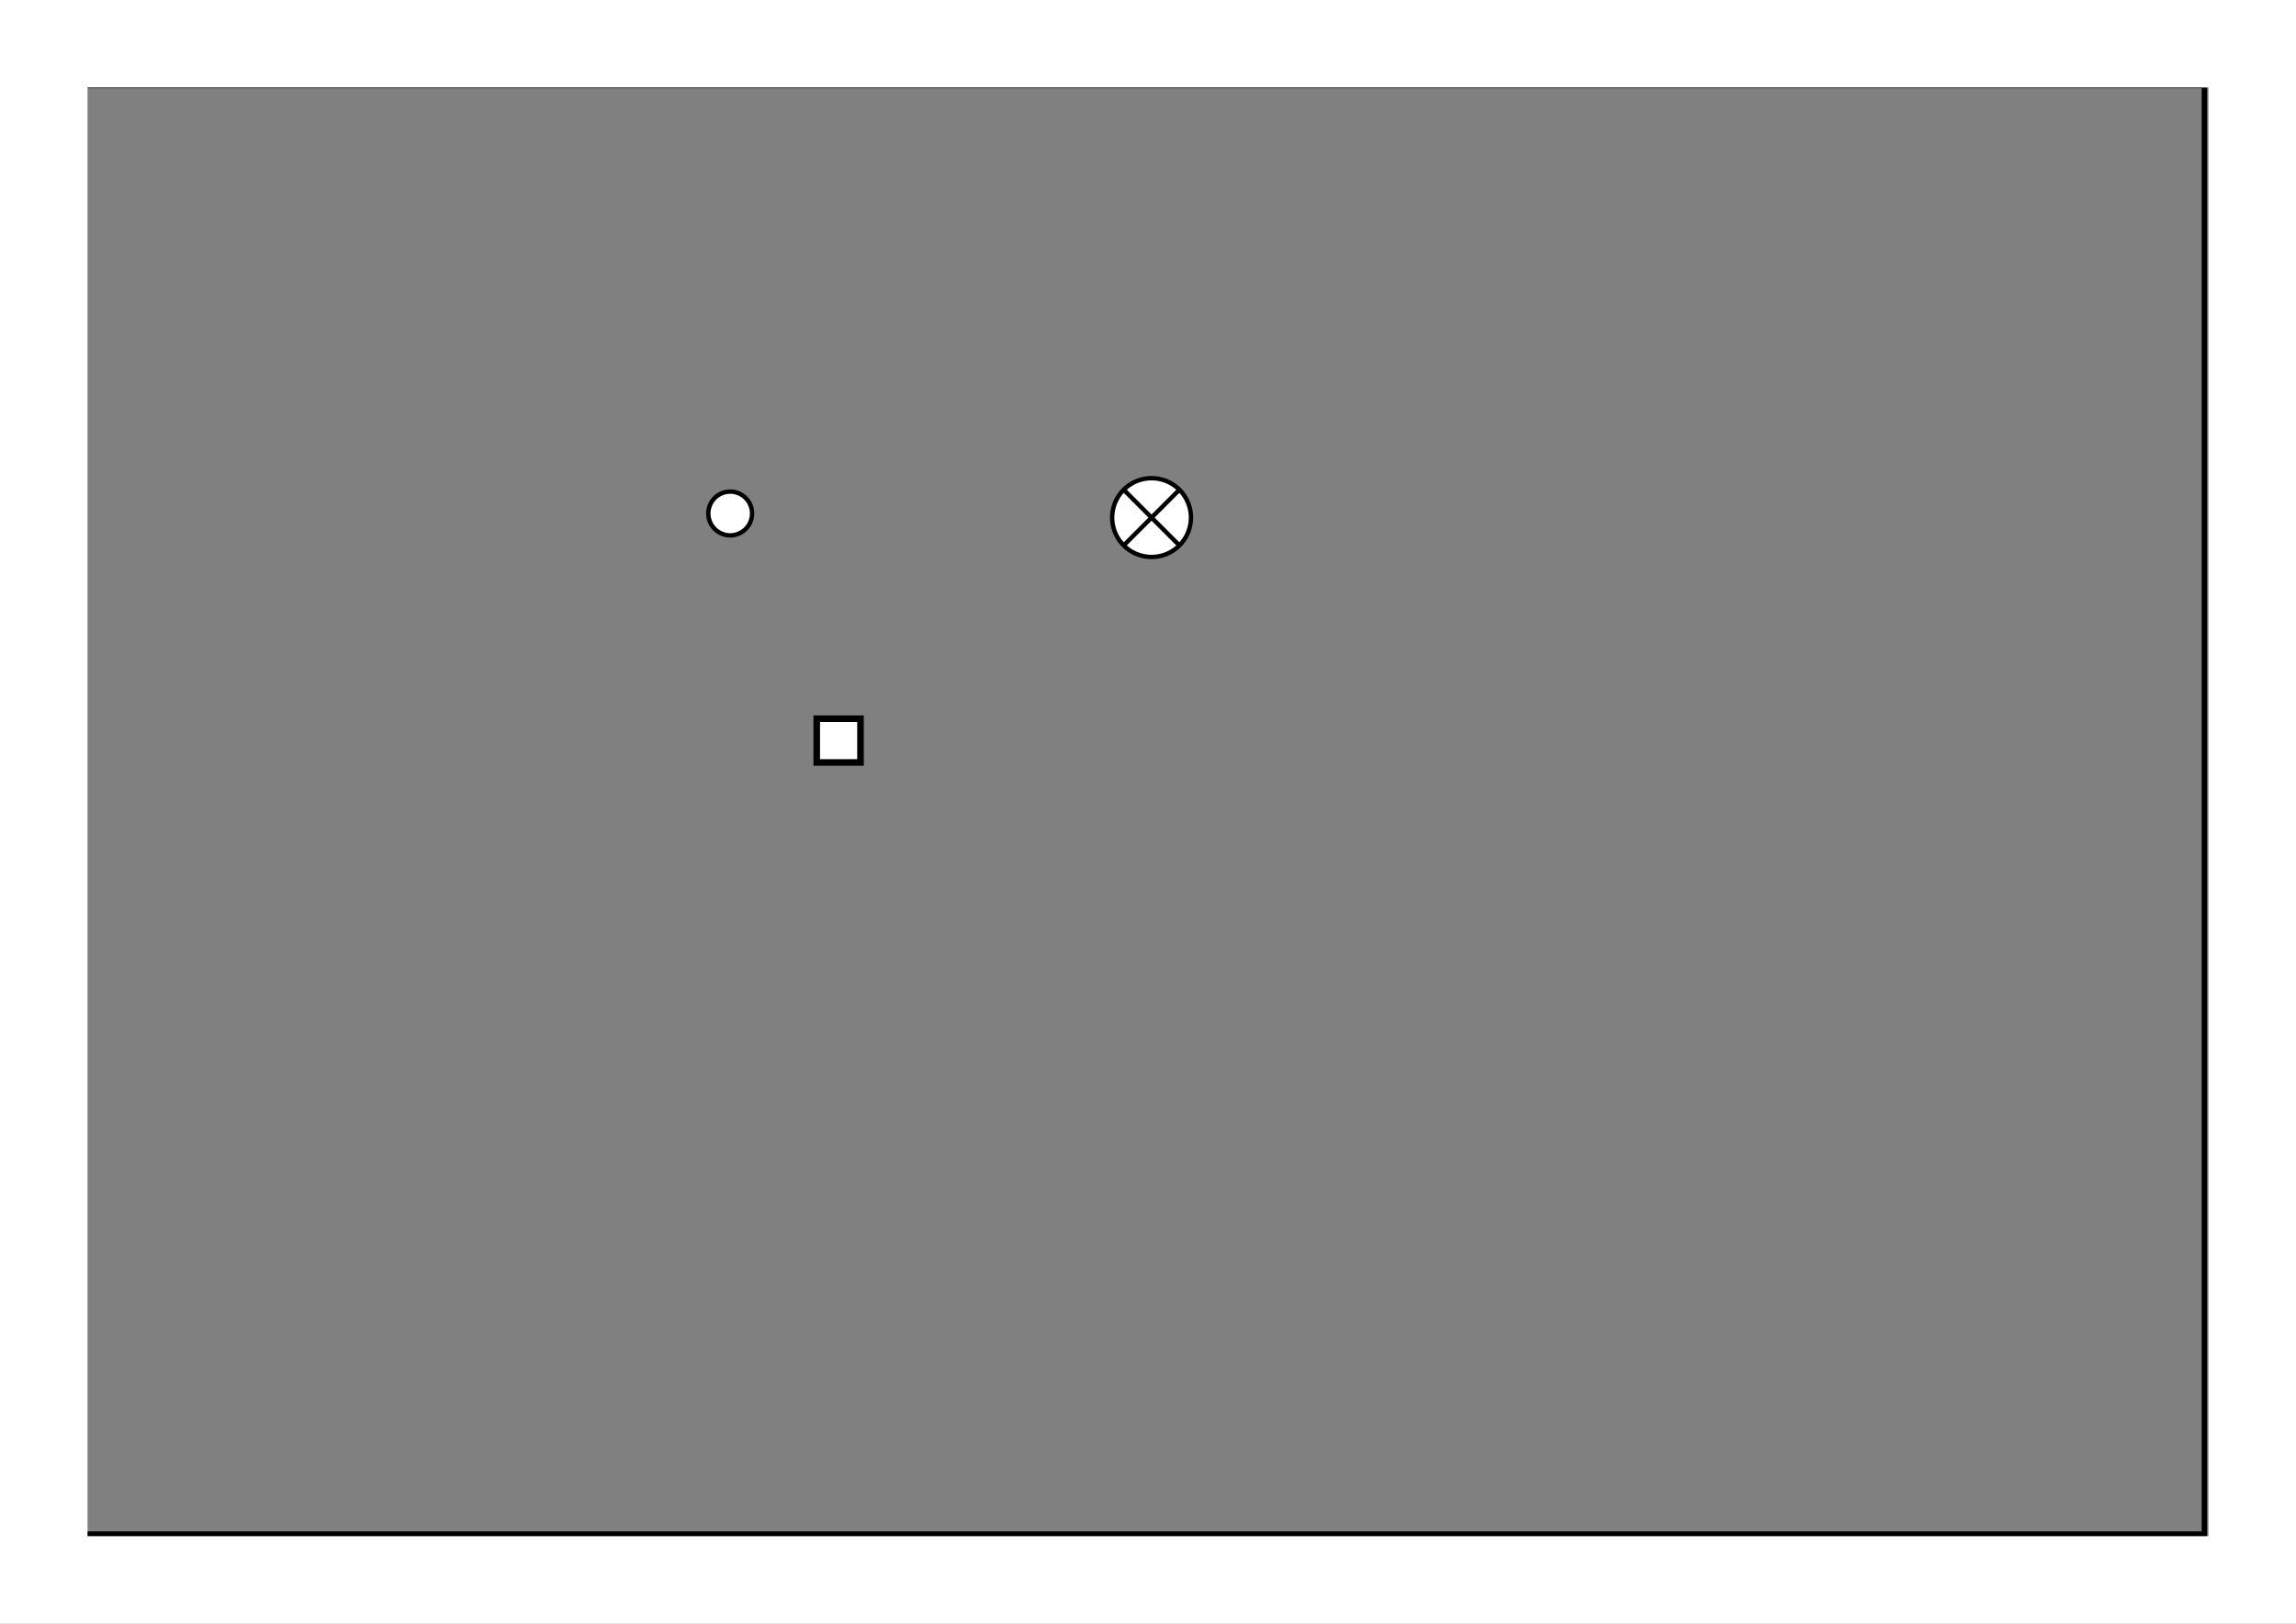 <svg xmlns="http://www.w3.org/2000/svg" width="297mm" height="210mm" viewBox="0 0 1049.47 742.049"><rect x="0" y="0" width="1049.47" height="742.049" fill="#808080" stroke="none"/><defs><marker id="arrowStartMarker" refX="5" refY="5" markerWidth="10" markerHeight="10" orient="auto"><path d="M9,1 L5,5 9,9" style="fill:none;stroke:#000000;stroke-opacity:1"/></marker><marker id="arrowStopMarker" refX="5" refY="5" markerWidth="10" markerHeight="10" orient="auto"><path d="M1,1 L5,5 1,9" style="fill:none;stroke:#000000;stroke-opacity:1"/></marker><marker id="straightMarker" refX="1" refY="5" markerWidth="2" markerHeight="10" orient="auto"><path d="M1,1 L1,9" style="fill:none;stroke:#000000;stroke-opacity:1"/></marker></defs><defs><pattern id="phere" patternUnits="userSpaceOnUse" width="20" height="20"><path d="M 10, 0 l 0, 20" stroke-width="2" shape-rendering="auto" stroke="#343434" stroke-linecap="square"/></pattern></defs><defs><pattern id="belov" patternUnits="userSpaceOnUse" width="20" height="20"><path d="M 0,0 l 20,20 M -5,15 l 10,10&#10;M 15,-5 l 10,10" stroke-width="2" shape-rendering="auto" stroke="#343434" stroke-linecap="square"/></pattern></defs><defs><pattern id="ezobu" patternUnits="userSpaceOnUse" width="20" height="20"><path d="M 0,20 l 20,-20 M -5,5 l 10,-10&#10;M 15,25 l 10,-10" stroke-width="2" shape-rendering="auto" stroke="#343434" stroke-linecap="square"/></pattern></defs><defs><pattern id="anqbo" patternUnits="userSpaceOnUse" width="10" height="10"><path d="M 5, 0 l 0, 10" stroke-width="2" shape-rendering="auto" stroke="#343434" stroke-linecap="square"/></pattern></defs><defs><pattern id="ydujr" patternUnits="userSpaceOnUse" width="10" height="10"><path d="M 0,0 l 10,10 M -2.5,7.5 l 5,5&#10;M 7.5,-2.5 l 5,5" stroke-width="2" shape-rendering="auto" stroke="#343434" stroke-linecap="square"/></pattern></defs><defs><pattern id="mxmtv" patternUnits="userSpaceOnUse" width="10" height="10"><path d="M 0,10 l 10,-10 M -2.5,2.5 l 5,-5&#10;M 7.5,12.5 l 5,-5" stroke-width="2" shape-rendering="auto" stroke="#343434" stroke-linecap="square"/></pattern></defs><defs><pattern id="ghdeu" patternUnits="userSpaceOnUse" width="20" height="20"><path d="M 0 10 c 2.5 -5 , 7.5 -5 , 10 0&#10;c 2.5 5 , 7.5 5 , 10 0 M -10 10&#10;c 2.5 5 , 7.5 5 , 10 0 M 20 10&#10;c 2.5 -5 , 7.5 -5 , 10 0" fill="transparent" stroke-width="2" shape-rendering="auto" stroke="#343434" stroke-linecap="square"/></pattern></defs><defs><pattern id="jxkqj" patternUnits="userSpaceOnUse" width="20" height="20"><circle cx="10" cy="10" r="2" fill="#343434" stroke="#343434" stroke-width="0"/><circle cx="0" cy="0" r="2" fill="#343434" stroke="#343434" stroke-width="0"/><circle cx="0" cy="20" r="2" fill="#343434" stroke="#343434" stroke-width="0"/><circle cx="20" cy="0" r="2" fill="#343434" stroke="#343434" stroke-width="0"/><circle cx="20" cy="20" r="2" fill="#343434" stroke="#343434" stroke-width="0"/></pattern></defs><defs><pattern id="uaxnf" patternUnits="userSpaceOnUse" width="10" height="10"><rect width="10" height="10" fill="white"/><circle cx="5" cy="5" r="1" fill="#343434" stroke="#343434" stroke-width="1.1"/><circle cx="0" cy="0" r="1" fill="#343434" stroke="#343434" stroke-width="1.1"/><circle cx="0" cy="10" r="1" fill="#343434" stroke="#343434" stroke-width="1.1"/><circle cx="10" cy="0" r="1" fill="#343434" stroke="#343434" stroke-width="1.1"/><circle cx="10" cy="10" r="1" fill="#343434" stroke="#343434" stroke-width="1.1"/></pattern></defs><defs><pattern id="uoirb" patternUnits="userSpaceOnUse" width="10" height="10"><circle cx="5" cy="5" r="1" fill="#343434" stroke="#343434" stroke-width="1.1"/><circle cx="0" cy="0" r="1" fill="#343434" stroke="#343434" stroke-width="1.1"/><circle cx="0" cy="10" r="1" fill="#343434" stroke="#343434" stroke-width="1.1"/><circle cx="10" cy="0" r="1" fill="#343434" stroke="#343434" stroke-width="1.1"/><circle cx="10" cy="10" r="1" fill="#343434" stroke="#343434" stroke-width="1.1"/></pattern></defs><defs><pattern id="slbrv" patternUnits="userSpaceOnUse" width="10" height="10"><circle cx="5" cy="5" r="1" fill="#343434" stroke="#343434" stroke-width="1.3"/><circle cx="0" cy="0" r="1" fill="#343434" stroke="#343434" stroke-width="1.3"/><circle cx="0" cy="10" r="1" fill="#343434" stroke="#343434" stroke-width="1.3"/><circle cx="10" cy="0" r="1" fill="#343434" stroke="#343434" stroke-width="1.3"/><circle cx="10" cy="10" r="1" fill="#343434" stroke="#343434" stroke-width="1.3"/></pattern></defs><defs><pattern id="mnunf" patternUnits="userSpaceOnUse" width="20" height="20"><circle cx="10" cy="10" r="4" fill="grey" stroke="#343434" stroke-width="0"/><circle cx="0" cy="0" r="4" fill="grey" stroke="#343434" stroke-width="0"/><circle cx="0" cy="20" r="4" fill="grey" stroke="#343434" stroke-width="0"/><circle cx="20" cy="0" r="4" fill="grey" stroke="#343434" stroke-width="0"/><circle cx="20" cy="20" r="4" fill="grey" stroke="#343434" stroke-width="0"/></pattern></defs><defs><pattern id="uyfos" patternUnits="userSpaceOnUse" width="20" height="20"><path d="M 0,20 l 20,-20 M -5,5 l 10,-10&#10;M 15,25 l 10,-10" stroke-width="1" shape-rendering="auto" stroke="#343434" stroke-linecap="square"/><path d="M 0,0 l 20,20 M -5,15 l 10,10&#10;M 15,-5 l 10,10" stroke-width="1" shape-rendering="auto" stroke="#343434" stroke-linecap="square"/></pattern></defs><defs><pattern id="hzmkr" patternUnits="userSpaceOnUse" width="20" height="20"><path d="M 5,15l5,-10l5,10" fill="transparent" stroke-width="2" shape-rendering="auto" stroke="#343434" stroke-linecap="square"/></pattern></defs><defs><pattern id="cyidb" patternUnits="userSpaceOnUse" width="20" height="20"><path d="M 5,5l10,10M15,5l10,-10&#10;M5,15l-10,10M15,25l10,-10&#10;M-5,5l10,-10" fill="transparent" stroke-width="2" shape-rendering="auto" stroke="#343434" stroke-linecap="square"/></pattern></defs><defs><pattern id="mbzih" patternUnits="userSpaceOnUse" width="20" height="20"><path d="M 0,20 l 20,-20 M -5,5 l 10,-10&#10;M 15,25 l 10,-10" stroke-width="0" shape-rendering="auto" stroke="#343434" stroke-linecap="square"/></pattern></defs><defs><pattern id="ulgux" patternUnits="userSpaceOnUse" width="20" height="20"><rect width="20" height="20" fill="white"/><path d="M 10, 0 l 0, 20" stroke-width="2" shape-rendering="auto" stroke="#343434" stroke-linecap="square"/></pattern></defs><defs><pattern id="kjhmd" patternUnits="userSpaceOnUse" width="20" height="20"><rect width="20" height="20" fill="white"/><path d="M 0,0 l 20,20 M -5,15 l 10,10&#10;M 15,-5 l 10,10" stroke-width="2" shape-rendering="auto" stroke="#343434" stroke-linecap="square"/></pattern></defs><defs><pattern id="byvbd" patternUnits="userSpaceOnUse" width="20" height="20"><rect width="20" height="20" fill="white"/><path d="M 0,20 l 20,-20 M -5,5 l 10,-10&#10;M 15,25 l 10,-10" stroke-width="2" shape-rendering="auto" stroke="#343434" stroke-linecap="square"/></pattern></defs><defs><pattern id="xsaqc" patternUnits="userSpaceOnUse" width="10" height="10"><rect width="10" height="10" fill="white"/><path d="M 5, 0 l 0, 10" stroke-width="2" shape-rendering="auto" stroke="#343434" stroke-linecap="square"/></pattern></defs><defs><pattern id="acqlf" patternUnits="userSpaceOnUse" width="10" height="10"><rect width="10" height="10" fill="white"/><path d="M 0,0 l 10,10 M -2.5,7.5 l 5,5&#10;M 7.5,-2.5 l 5,5" stroke-width="2" shape-rendering="auto" stroke="#343434" stroke-linecap="square"/></pattern></defs><defs><pattern id="mbqpt" patternUnits="userSpaceOnUse" width="10" height="10"><rect width="10" height="10" fill="white"/><path d="M 0,10 l 10,-10 M -2.5,2.5 l 5,-5&#10;M 7.5,12.5 l 5,-5" stroke-width="2" shape-rendering="auto" stroke="#343434" stroke-linecap="square"/></pattern></defs><defs><pattern id="cutbl" patternUnits="userSpaceOnUse" width="20" height="20"><rect width="20" height="20" fill="white"/><path d="M 0 10 c 2.5 -5 , 7.5 -5 , 10 0&#10;c 2.5 5 , 7.5 5 , 10 0 M -10 10&#10;c 2.5 5 , 7.5 5 , 10 0 M 20 10&#10;c 2.5 -5 , 7.5 -5 , 10 0" fill="transparent" stroke-width="2" shape-rendering="auto" stroke="#343434" stroke-linecap="square"/></pattern></defs><defs><pattern id="kfbhz" patternUnits="userSpaceOnUse" width="20" height="20"><rect width="20" height="20" fill="white"/><circle cx="10" cy="10" r="2" fill="#343434" stroke="#343434" stroke-width="0"/><circle cx="0" cy="0" r="2" fill="#343434" stroke="#343434" stroke-width="0"/><circle cx="0" cy="20" r="2" fill="#343434" stroke="#343434" stroke-width="0"/><circle cx="20" cy="0" r="2" fill="#343434" stroke="#343434" stroke-width="0"/><circle cx="20" cy="20" r="2" fill="#343434" stroke="#343434" stroke-width="0"/></pattern></defs><defs><pattern id="mryzs" patternUnits="userSpaceOnUse" width="10" height="10"><rect width="10" height="10" fill="white"/><circle cx="5" cy="5" r="1" fill="#343434" stroke="#343434" stroke-width="1.1"/><circle cx="0" cy="0" r="1" fill="#343434" stroke="#343434" stroke-width="1.1"/><circle cx="0" cy="10" r="1" fill="#343434" stroke="#343434" stroke-width="1.1"/><circle cx="10" cy="0" r="1" fill="#343434" stroke="#343434" stroke-width="1.1"/><circle cx="10" cy="10" r="1" fill="#343434" stroke="#343434" stroke-width="1.1"/></pattern></defs><defs><pattern id="akvkp" patternUnits="userSpaceOnUse" width="10" height="10"><rect width="10" height="10" fill="white"/><circle cx="5" cy="5" r="1" fill="#343434" stroke="#343434" stroke-width="1.1"/><circle cx="0" cy="0" r="1" fill="#343434" stroke="#343434" stroke-width="1.1"/><circle cx="0" cy="10" r="1" fill="#343434" stroke="#343434" stroke-width="1.1"/><circle cx="10" cy="0" r="1" fill="#343434" stroke="#343434" stroke-width="1.1"/><circle cx="10" cy="10" r="1" fill="#343434" stroke="#343434" stroke-width="1.1"/></pattern></defs><defs><pattern id="tbsyh" patternUnits="userSpaceOnUse" width="10" height="10"><rect width="10" height="10" fill="white"/><circle cx="5" cy="5" r="1" fill="#343434" stroke="#343434" stroke-width="1.3"/><circle cx="0" cy="0" r="1" fill="#343434" stroke="#343434" stroke-width="1.3"/><circle cx="0" cy="10" r="1" fill="#343434" stroke="#343434" stroke-width="1.3"/><circle cx="10" cy="0" r="1" fill="#343434" stroke="#343434" stroke-width="1.3"/><circle cx="10" cy="10" r="1" fill="#343434" stroke="#343434" stroke-width="1.3"/></pattern></defs><defs><pattern id="sswbv" patternUnits="userSpaceOnUse" width="20" height="20"><rect width="20" height="20" fill="white"/><circle cx="10" cy="10" r="4" fill="grey" stroke="#343434" stroke-width="0"/><circle cx="0" cy="0" r="4" fill="grey" stroke="#343434" stroke-width="0"/><circle cx="0" cy="20" r="4" fill="grey" stroke="#343434" stroke-width="0"/><circle cx="20" cy="0" r="4" fill="grey" stroke="#343434" stroke-width="0"/><circle cx="20" cy="20" r="4" fill="grey" stroke="#343434" stroke-width="0"/></pattern></defs><defs><pattern id="gbuab" patternUnits="userSpaceOnUse" width="20" height="20"><rect width="20" height="20" fill="white"/><path d="M 0,20 l 20,-20 M -5,5 l 10,-10&#10;M 15,25 l 10,-10" stroke-width="1" shape-rendering="auto" stroke="#343434" stroke-linecap="square"/><path d="M 0,0 l 20,20 M -5,15 l 10,10&#10;M 15,-5 l 10,10" stroke-width="1" shape-rendering="auto" stroke="#343434" stroke-linecap="square"/></pattern></defs><defs><pattern id="yyobx" patternUnits="userSpaceOnUse" width="20" height="20"><rect width="20" height="20" fill="white"/><path d="M 5,15l5,-10l5,10" fill="transparent" stroke-width="2" shape-rendering="auto" stroke="#343434" stroke-linecap="square"/></pattern></defs><defs><pattern id="zqdxc" patternUnits="userSpaceOnUse" width="20" height="20"><rect width="20" height="20" fill="white"/><path d="M 5,5l10,10M15,5l10,-10&#10;M5,15l-10,10M15,25l10,-10&#10;M-5,5l10,-10" fill="transparent" stroke-width="2" shape-rendering="auto" stroke="#343434" stroke-linecap="square"/></pattern></defs><defs><pattern id="uglqs" patternUnits="userSpaceOnUse" width="20" height="20"><rect width="20" height="20" fill="white"/><path d="M 0,20 l 20,-20 M -5,5 l 10,-10&#10;M 15,25 l 10,-10" stroke-width="0" shape-rendering="auto" stroke="#343434" stroke-linecap="square"/></pattern></defs><defs><pattern id="bfpvm" patternUnits="userSpaceOnUse" width="20" height="20"><rect width="20" height="20" fill="blue"/><path d="M 10, 0 l 0, 20" stroke-width="2" shape-rendering="auto" stroke="#343434" stroke-linecap="square"/></pattern></defs><defs><pattern id="oskpk" patternUnits="userSpaceOnUse" width="20" height="20"><rect width="20" height="20" fill="blue"/><path d="M 0,0 l 20,20 M -5,15 l 10,10&#10;M 15,-5 l 10,10" stroke-width="2" shape-rendering="auto" stroke="#343434" stroke-linecap="square"/></pattern></defs><defs><pattern id="lhdkh" patternUnits="userSpaceOnUse" width="20" height="20"><rect width="20" height="20" fill="blue"/><path d="M 0,20 l 20,-20 M -5,5 l 10,-10&#10;M 15,25 l 10,-10" stroke-width="2" shape-rendering="auto" stroke="#343434" stroke-linecap="square"/></pattern></defs><defs><pattern id="sqpju" patternUnits="userSpaceOnUse" width="10" height="10"><rect width="10" height="10" fill="blue"/><path d="M 5, 0 l 0, 10" stroke-width="2" shape-rendering="auto" stroke="#343434" stroke-linecap="square"/></pattern></defs><defs><pattern id="jnczr" patternUnits="userSpaceOnUse" width="10" height="10"><rect width="10" height="10" fill="blue"/><path d="M 0,0 l 10,10 M -2.5,7.5 l 5,5&#10;M 7.5,-2.5 l 5,5" stroke-width="2" shape-rendering="auto" stroke="#343434" stroke-linecap="square"/></pattern></defs><defs><pattern id="myfio" patternUnits="userSpaceOnUse" width="10" height="10"><rect width="10" height="10" fill="blue"/><path d="M 0,10 l 10,-10 M -2.5,2.5 l 5,-5&#10;M 7.5,12.5 l 5,-5" stroke-width="2" shape-rendering="auto" stroke="#343434" stroke-linecap="square"/></pattern></defs><defs><pattern id="mfuly" patternUnits="userSpaceOnUse" width="20" height="20"><rect width="20" height="20" fill="blue"/><path d="M 0 10 c 2.5 -5 , 7.5 -5 , 10 0&#10;c 2.5 5 , 7.5 5 , 10 0 M -10 10&#10;c 2.5 5 , 7.5 5 , 10 0 M 20 10&#10;c 2.5 -5 , 7.5 -5 , 10 0" fill="transparent" stroke-width="2" shape-rendering="auto" stroke="#343434" stroke-linecap="square"/></pattern></defs><defs><pattern id="vlfjo" patternUnits="userSpaceOnUse" width="20" height="20"><rect width="20" height="20" fill="blue"/><circle cx="10" cy="10" r="2" fill="#343434" stroke="#343434" stroke-width="0"/><circle cx="0" cy="0" r="2" fill="#343434" stroke="#343434" stroke-width="0"/><circle cx="0" cy="20" r="2" fill="#343434" stroke="#343434" stroke-width="0"/><circle cx="20" cy="0" r="2" fill="#343434" stroke="#343434" stroke-width="0"/><circle cx="20" cy="20" r="2" fill="#343434" stroke="#343434" stroke-width="0"/></pattern></defs><defs><pattern id="ichss" patternUnits="userSpaceOnUse" width="10" height="10"><rect width="10" height="10" fill="blue"/><circle cx="5" cy="5" r="1" fill="#343434" stroke="#343434" stroke-width="1.1"/><circle cx="0" cy="0" r="1" fill="#343434" stroke="#343434" stroke-width="1.1"/><circle cx="0" cy="10" r="1" fill="#343434" stroke="#343434" stroke-width="1.1"/><circle cx="10" cy="0" r="1" fill="#343434" stroke="#343434" stroke-width="1.1"/><circle cx="10" cy="10" r="1" fill="#343434" stroke="#343434" stroke-width="1.1"/></pattern></defs><defs><pattern id="wwqls" patternUnits="userSpaceOnUse" width="10" height="10"><rect width="10" height="10" fill="blue"/><circle cx="5" cy="5" r="1" fill="#343434" stroke="#343434" stroke-width="1.1"/><circle cx="0" cy="0" r="1" fill="#343434" stroke="#343434" stroke-width="1.1"/><circle cx="0" cy="10" r="1" fill="#343434" stroke="#343434" stroke-width="1.1"/><circle cx="10" cy="0" r="1" fill="#343434" stroke="#343434" stroke-width="1.1"/><circle cx="10" cy="10" r="1" fill="#343434" stroke="#343434" stroke-width="1.1"/></pattern></defs><defs><pattern id="jpqkb" patternUnits="userSpaceOnUse" width="10" height="10"><rect width="10" height="10" fill="blue"/><circle cx="5" cy="5" r="1" fill="#343434" stroke="#343434" stroke-width="1.3"/><circle cx="0" cy="0" r="1" fill="#343434" stroke="#343434" stroke-width="1.3"/><circle cx="0" cy="10" r="1" fill="#343434" stroke="#343434" stroke-width="1.3"/><circle cx="10" cy="0" r="1" fill="#343434" stroke="#343434" stroke-width="1.3"/><circle cx="10" cy="10" r="1" fill="#343434" stroke="#343434" stroke-width="1.3"/></pattern></defs><defs><pattern id="bhqns" patternUnits="userSpaceOnUse" width="20" height="20"><rect width="20" height="20" fill="blue"/><circle cx="10" cy="10" r="4" fill="grey" stroke="#343434" stroke-width="0"/><circle cx="0" cy="0" r="4" fill="grey" stroke="#343434" stroke-width="0"/><circle cx="0" cy="20" r="4" fill="grey" stroke="#343434" stroke-width="0"/><circle cx="20" cy="0" r="4" fill="grey" stroke="#343434" stroke-width="0"/><circle cx="20" cy="20" r="4" fill="grey" stroke="#343434" stroke-width="0"/></pattern></defs><defs><pattern id="guflp" patternUnits="userSpaceOnUse" width="20" height="20"><rect width="20" height="20" fill="blue"/><path d="M 0,20 l 20,-20 M -5,5 l 10,-10&#10;M 15,25 l 10,-10" stroke-width="1" shape-rendering="auto" stroke="#343434" stroke-linecap="square"/><path d="M 0,0 l 20,20 M -5,15 l 10,10&#10;M 15,-5 l 10,10" stroke-width="1" shape-rendering="auto" stroke="#343434" stroke-linecap="square"/></pattern></defs><defs><pattern id="ugdcb" patternUnits="userSpaceOnUse" width="20" height="20"><rect width="20" height="20" fill="blue"/><path d="M 5,15l5,-10l5,10" fill="transparent" stroke-width="2" shape-rendering="auto" stroke="#343434" stroke-linecap="square"/></pattern></defs><defs><pattern id="kodsj" patternUnits="userSpaceOnUse" width="20" height="20"><rect width="20" height="20" fill="blue"/><path d="M 5,5l10,10M15,5l10,-10&#10;M5,15l-10,10M15,25l10,-10&#10;M-5,5l10,-10" fill="transparent" stroke-width="2" shape-rendering="auto" stroke="#343434" stroke-linecap="square"/></pattern></defs><defs><pattern id="vwrrg" patternUnits="userSpaceOnUse" width="20" height="20"><rect width="20" height="20" fill="blue"/><path d="M 0,20 l 20,-20 M -5,5 l 10,-10&#10;M 15,25 l 10,-10" stroke-width="0" shape-rendering="auto" stroke="#343434" stroke-linecap="square"/></pattern></defs><defs><pattern id="dsomc" patternUnits="userSpaceOnUse" width="20" height="20"><rect width="20" height="20" fill="red"/><path d="M 10, 0 l 0, 20" stroke-width="2" shape-rendering="auto" stroke="#343434" stroke-linecap="square"/></pattern></defs><defs><pattern id="jkfvs" patternUnits="userSpaceOnUse" width="20" height="20"><rect width="20" height="20" fill="red"/><path d="M 0,0 l 20,20 M -5,15 l 10,10&#10;M 15,-5 l 10,10" stroke-width="2" shape-rendering="auto" stroke="#343434" stroke-linecap="square"/></pattern></defs><defs><pattern id="eawmf" patternUnits="userSpaceOnUse" width="20" height="20"><rect width="20" height="20" fill="red"/><path d="M 0,20 l 20,-20 M -5,5 l 10,-10&#10;M 15,25 l 10,-10" stroke-width="2" shape-rendering="auto" stroke="#343434" stroke-linecap="square"/></pattern></defs><defs><pattern id="admna" patternUnits="userSpaceOnUse" width="10" height="10"><rect width="10" height="10" fill="red"/><path d="M 5, 0 l 0, 10" stroke-width="2" shape-rendering="auto" stroke="#343434" stroke-linecap="square"/></pattern></defs><defs><pattern id="rcjoi" patternUnits="userSpaceOnUse" width="10" height="10"><rect width="10" height="10" fill="red"/><path d="M 0,0 l 10,10 M -2.5,7.5 l 5,5&#10;M 7.5,-2.5 l 5,5" stroke-width="2" shape-rendering="auto" stroke="#343434" stroke-linecap="square"/></pattern></defs><defs><pattern id="whcaf" patternUnits="userSpaceOnUse" width="10" height="10"><rect width="10" height="10" fill="red"/><path d="M 0,10 l 10,-10 M -2.5,2.5 l 5,-5&#10;M 7.5,12.5 l 5,-5" stroke-width="2" shape-rendering="auto" stroke="#343434" stroke-linecap="square"/></pattern></defs><defs><pattern id="dwcfd" patternUnits="userSpaceOnUse" width="20" height="20"><rect width="20" height="20" fill="red"/><path d="M 0 10 c 2.5 -5 , 7.5 -5 , 10 0&#10;c 2.5 5 , 7.5 5 , 10 0 M -10 10&#10;c 2.5 5 , 7.5 5 , 10 0 M 20 10&#10;c 2.5 -5 , 7.5 -5 , 10 0" fill="transparent" stroke-width="2" shape-rendering="auto" stroke="#343434" stroke-linecap="square"/></pattern></defs><defs><pattern id="uhyzr" patternUnits="userSpaceOnUse" width="20" height="20"><rect width="20" height="20" fill="red"/><circle cx="10" cy="10" r="2" fill="#343434" stroke="#343434" stroke-width="0"/><circle cx="0" cy="0" r="2" fill="#343434" stroke="#343434" stroke-width="0"/><circle cx="0" cy="20" r="2" fill="#343434" stroke="#343434" stroke-width="0"/><circle cx="20" cy="0" r="2" fill="#343434" stroke="#343434" stroke-width="0"/><circle cx="20" cy="20" r="2" fill="#343434" stroke="#343434" stroke-width="0"/></pattern></defs><defs><pattern id="qqeif" patternUnits="userSpaceOnUse" width="10" height="10"><rect width="10" height="10" fill="red"/><circle cx="5" cy="5" r="1" fill="#343434" stroke="#343434" stroke-width="1.1"/><circle cx="0" cy="0" r="1" fill="#343434" stroke="#343434" stroke-width="1.1"/><circle cx="0" cy="10" r="1" fill="#343434" stroke="#343434" stroke-width="1.1"/><circle cx="10" cy="0" r="1" fill="#343434" stroke="#343434" stroke-width="1.1"/><circle cx="10" cy="10" r="1" fill="#343434" stroke="#343434" stroke-width="1.1"/></pattern></defs><defs><pattern id="cuuoe" patternUnits="userSpaceOnUse" width="10" height="10"><rect width="10" height="10" fill="red"/><circle cx="5" cy="5" r="1" fill="#343434" stroke="#343434" stroke-width="1.1"/><circle cx="0" cy="0" r="1" fill="#343434" stroke="#343434" stroke-width="1.1"/><circle cx="0" cy="10" r="1" fill="#343434" stroke="#343434" stroke-width="1.1"/><circle cx="10" cy="0" r="1" fill="#343434" stroke="#343434" stroke-width="1.1"/><circle cx="10" cy="10" r="1" fill="#343434" stroke="#343434" stroke-width="1.1"/></pattern></defs><defs><pattern id="pzseq" patternUnits="userSpaceOnUse" width="10" height="10"><rect width="10" height="10" fill="red"/><circle cx="5" cy="5" r="1" fill="#343434" stroke="#343434" stroke-width="1.3"/><circle cx="0" cy="0" r="1" fill="#343434" stroke="#343434" stroke-width="1.3"/><circle cx="0" cy="10" r="1" fill="#343434" stroke="#343434" stroke-width="1.3"/><circle cx="10" cy="0" r="1" fill="#343434" stroke="#343434" stroke-width="1.3"/><circle cx="10" cy="10" r="1" fill="#343434" stroke="#343434" stroke-width="1.3"/></pattern></defs><defs><pattern id="kbshc" patternUnits="userSpaceOnUse" width="20" height="20"><rect width="20" height="20" fill="red"/><circle cx="10" cy="10" r="4" fill="grey" stroke="#343434" stroke-width="0"/><circle cx="0" cy="0" r="4" fill="grey" stroke="#343434" stroke-width="0"/><circle cx="0" cy="20" r="4" fill="grey" stroke="#343434" stroke-width="0"/><circle cx="20" cy="0" r="4" fill="grey" stroke="#343434" stroke-width="0"/><circle cx="20" cy="20" r="4" fill="grey" stroke="#343434" stroke-width="0"/></pattern></defs><defs><pattern id="rrqtr" patternUnits="userSpaceOnUse" width="20" height="20"><rect width="20" height="20" fill="red"/><path d="M 0,20 l 20,-20 M -5,5 l 10,-10&#10;M 15,25 l 10,-10" stroke-width="1" shape-rendering="auto" stroke="#343434" stroke-linecap="square"/><path d="M 0,0 l 20,20 M -5,15 l 10,10&#10;M 15,-5 l 10,10" stroke-width="1" shape-rendering="auto" stroke="#343434" stroke-linecap="square"/></pattern></defs><defs><pattern id="tmmle" patternUnits="userSpaceOnUse" width="20" height="20"><rect width="20" height="20" fill="red"/><path d="M 5,15l5,-10l5,10" fill="transparent" stroke-width="2" shape-rendering="auto" stroke="#343434" stroke-linecap="square"/></pattern></defs><defs><pattern id="mrqvv" patternUnits="userSpaceOnUse" width="20" height="20"><rect width="20" height="20" fill="red"/><path d="M 5,5l10,10M15,5l10,-10&#10;M5,15l-10,10M15,25l10,-10&#10;M-5,5l10,-10" fill="transparent" stroke-width="2" shape-rendering="auto" stroke="#343434" stroke-linecap="square"/></pattern></defs><defs><pattern id="aqwwk" patternUnits="userSpaceOnUse" width="20" height="20"><rect width="20" height="20" fill="red"/><path d="M 0,20 l 20,-20 M -5,5 l 10,-10&#10;M 15,25 l 10,-10" stroke-width="0" shape-rendering="auto" stroke="#343434" stroke-linecap="square"/></pattern></defs><defs><pattern id="qoohm" patternUnits="userSpaceOnUse" width="20" height="20"><rect width="20" height="20" fill="yellow"/><path d="M 10, 0 l 0, 20" stroke-width="2" shape-rendering="auto" stroke="#343434" stroke-linecap="square"/></pattern></defs><defs><pattern id="yhitx" patternUnits="userSpaceOnUse" width="20" height="20"><rect width="20" height="20" fill="yellow"/><path d="M 0,0 l 20,20 M -5,15 l 10,10&#10;M 15,-5 l 10,10" stroke-width="2" shape-rendering="auto" stroke="#343434" stroke-linecap="square"/></pattern></defs><defs><pattern id="gmnsl" patternUnits="userSpaceOnUse" width="20" height="20"><rect width="20" height="20" fill="yellow"/><path d="M 0,20 l 20,-20 M -5,5 l 10,-10&#10;M 15,25 l 10,-10" stroke-width="2" shape-rendering="auto" stroke="#343434" stroke-linecap="square"/></pattern></defs><defs><pattern id="oboyj" patternUnits="userSpaceOnUse" width="10" height="10"><rect width="10" height="10" fill="yellow"/><path d="M 5, 0 l 0, 10" stroke-width="2" shape-rendering="auto" stroke="#343434" stroke-linecap="square"/></pattern></defs><defs><pattern id="jjzqi" patternUnits="userSpaceOnUse" width="10" height="10"><rect width="10" height="10" fill="yellow"/><path d="M 0,0 l 10,10 M -2.5,7.5 l 5,5&#10;M 7.5,-2.5 l 5,5" stroke-width="2" shape-rendering="auto" stroke="#343434" stroke-linecap="square"/></pattern></defs><defs><pattern id="mozgc" patternUnits="userSpaceOnUse" width="10" height="10"><rect width="10" height="10" fill="yellow"/><path d="M 0,10 l 10,-10 M -2.5,2.5 l 5,-5&#10;M 7.5,12.5 l 5,-5" stroke-width="2" shape-rendering="auto" stroke="#343434" stroke-linecap="square"/></pattern></defs><defs><pattern id="boyss" patternUnits="userSpaceOnUse" width="20" height="20"><rect width="20" height="20" fill="yellow"/><path d="M 0 10 c 2.5 -5 , 7.5 -5 , 10 0&#10;c 2.5 5 , 7.5 5 , 10 0 M -10 10&#10;c 2.5 5 , 7.5 5 , 10 0 M 20 10&#10;c 2.5 -5 , 7.5 -5 , 10 0" fill="transparent" stroke-width="2" shape-rendering="auto" stroke="#343434" stroke-linecap="square"/></pattern></defs><defs><pattern id="lswla" patternUnits="userSpaceOnUse" width="20" height="20"><rect width="20" height="20" fill="yellow"/><circle cx="10" cy="10" r="2" fill="#343434" stroke="#343434" stroke-width="0"/><circle cx="0" cy="0" r="2" fill="#343434" stroke="#343434" stroke-width="0"/><circle cx="0" cy="20" r="2" fill="#343434" stroke="#343434" stroke-width="0"/><circle cx="20" cy="0" r="2" fill="#343434" stroke="#343434" stroke-width="0"/><circle cx="20" cy="20" r="2" fill="#343434" stroke="#343434" stroke-width="0"/></pattern></defs><defs><pattern id="ofgos" patternUnits="userSpaceOnUse" width="10" height="10"><rect width="10" height="10" fill="yellow"/><circle cx="5" cy="5" r="1" fill="#343434" stroke="#343434" stroke-width="1.1"/><circle cx="0" cy="0" r="1" fill="#343434" stroke="#343434" stroke-width="1.1"/><circle cx="0" cy="10" r="1" fill="#343434" stroke="#343434" stroke-width="1.1"/><circle cx="10" cy="0" r="1" fill="#343434" stroke="#343434" stroke-width="1.1"/><circle cx="10" cy="10" r="1" fill="#343434" stroke="#343434" stroke-width="1.1"/></pattern></defs><defs><pattern id="apkcr" patternUnits="userSpaceOnUse" width="10" height="10"><rect width="10" height="10" fill="yellow"/><circle cx="5" cy="5" r="1" fill="#343434" stroke="#343434" stroke-width="1.1"/><circle cx="0" cy="0" r="1" fill="#343434" stroke="#343434" stroke-width="1.1"/><circle cx="0" cy="10" r="1" fill="#343434" stroke="#343434" stroke-width="1.1"/><circle cx="10" cy="0" r="1" fill="#343434" stroke="#343434" stroke-width="1.1"/><circle cx="10" cy="10" r="1" fill="#343434" stroke="#343434" stroke-width="1.1"/></pattern></defs><defs><pattern id="lunsx" patternUnits="userSpaceOnUse" width="10" height="10"><rect width="10" height="10" fill="yellow"/><circle cx="5" cy="5" r="1" fill="#343434" stroke="#343434" stroke-width="1.3"/><circle cx="0" cy="0" r="1" fill="#343434" stroke="#343434" stroke-width="1.3"/><circle cx="0" cy="10" r="1" fill="#343434" stroke="#343434" stroke-width="1.3"/><circle cx="10" cy="0" r="1" fill="#343434" stroke="#343434" stroke-width="1.3"/><circle cx="10" cy="10" r="1" fill="#343434" stroke="#343434" stroke-width="1.3"/></pattern></defs><defs><pattern id="pabfo" patternUnits="userSpaceOnUse" width="20" height="20"><rect width="20" height="20" fill="yellow"/><circle cx="10" cy="10" r="4" fill="grey" stroke="#343434" stroke-width="0"/><circle cx="0" cy="0" r="4" fill="grey" stroke="#343434" stroke-width="0"/><circle cx="0" cy="20" r="4" fill="grey" stroke="#343434" stroke-width="0"/><circle cx="20" cy="0" r="4" fill="grey" stroke="#343434" stroke-width="0"/><circle cx="20" cy="20" r="4" fill="grey" stroke="#343434" stroke-width="0"/></pattern></defs><defs><pattern id="xqqxw" patternUnits="userSpaceOnUse" width="20" height="20"><rect width="20" height="20" fill="yellow"/><path d="M 0,20 l 20,-20 M -5,5 l 10,-10&#10;M 15,25 l 10,-10" stroke-width="1" shape-rendering="auto" stroke="#343434" stroke-linecap="square"/><path d="M 0,0 l 20,20 M -5,15 l 10,10&#10;M 15,-5 l 10,10" stroke-width="1" shape-rendering="auto" stroke="#343434" stroke-linecap="square"/></pattern></defs><defs><pattern id="mrdvg" patternUnits="userSpaceOnUse" width="20" height="20"><rect width="20" height="20" fill="yellow"/><path d="M 5,15l5,-10l5,10" fill="transparent" stroke-width="2" shape-rendering="auto" stroke="#343434" stroke-linecap="square"/></pattern></defs><defs><pattern id="xahor" patternUnits="userSpaceOnUse" width="20" height="20"><rect width="20" height="20" fill="yellow"/><path d="M 5,5l10,10M15,5l10,-10&#10;M5,15l-10,10M15,25l10,-10&#10;M-5,5l10,-10" fill="transparent" stroke-width="2" shape-rendering="auto" stroke="#343434" stroke-linecap="square"/></pattern></defs><defs><pattern id="glspa" patternUnits="userSpaceOnUse" width="20" height="20"><rect width="20" height="20" fill="yellow"/><path d="M 0,20 l 20,-20 M -5,5 l 10,-10&#10;M 15,25 l 10,-10" stroke-width="0" shape-rendering="auto" stroke="#343434" stroke-linecap="square"/></pattern></defs><g id="frame-layer" transform="translate(-1.87,-0.935)scale(1)"><path d="M 40 40 L 1009.47 40 L 1009.47 702.049 L 40 702.049 L 40 40 z" fill="none" stroke="#000000" stroke-width="2.5px" stroke-opacity="1" id="svgContainer" class="notDeletable"/></g><g id="map-layer" width="1049.47" height="742.049" transform="translate(-1.87,-0.935)scale(1)"><g id="source-layer" class="rotable"/><g id="drawing-layer"><g id="polygons-layer"/><g id="lines-layer"/><g id="points-layer"><path class="link_1" d="M 335.636 235.605 m -10, 0 a 10,10 0 1,0 20,0 a 10,10 0 1,0 -20,0" data-link="1" stroke="black" stroke-width="2" fill="white"/><path id="poi-2" class="link_2" d="M 528.234 237.475 m -18, 0 a 18,18 0 1,0 36,0 a 18,18 0 1,0 -36,0 Z M 515.506 224.747 L 540.962 250.202 Z M 515.506 250.202 L 540.962 224.747 Z" data-link="2" stroke="black" stroke-width="2" fill="white"/><path id="poi-3" class="link_3 blink" d="M 375.188 329.383 v20 h20 v-20 Z" data-link="3" stroke="black" stroke-width="3" fill="white"/></g><g id="text-layer"/></g></g><g id="margin-layer" width="1049.47" height="742.049"><path d="M 0 0 L 0 742.049 L 1049.47 742.049 L 1049.47 0 L 0 0 z M 40 40 L 1009.47 40 L 1009.47 702.049 L 40 702.049 L 40 40 z" style="opacity:1;fill:#ffffff;fill-opacity:1" id="svgWhiteBorder" class="notDeletable"/></g></svg>